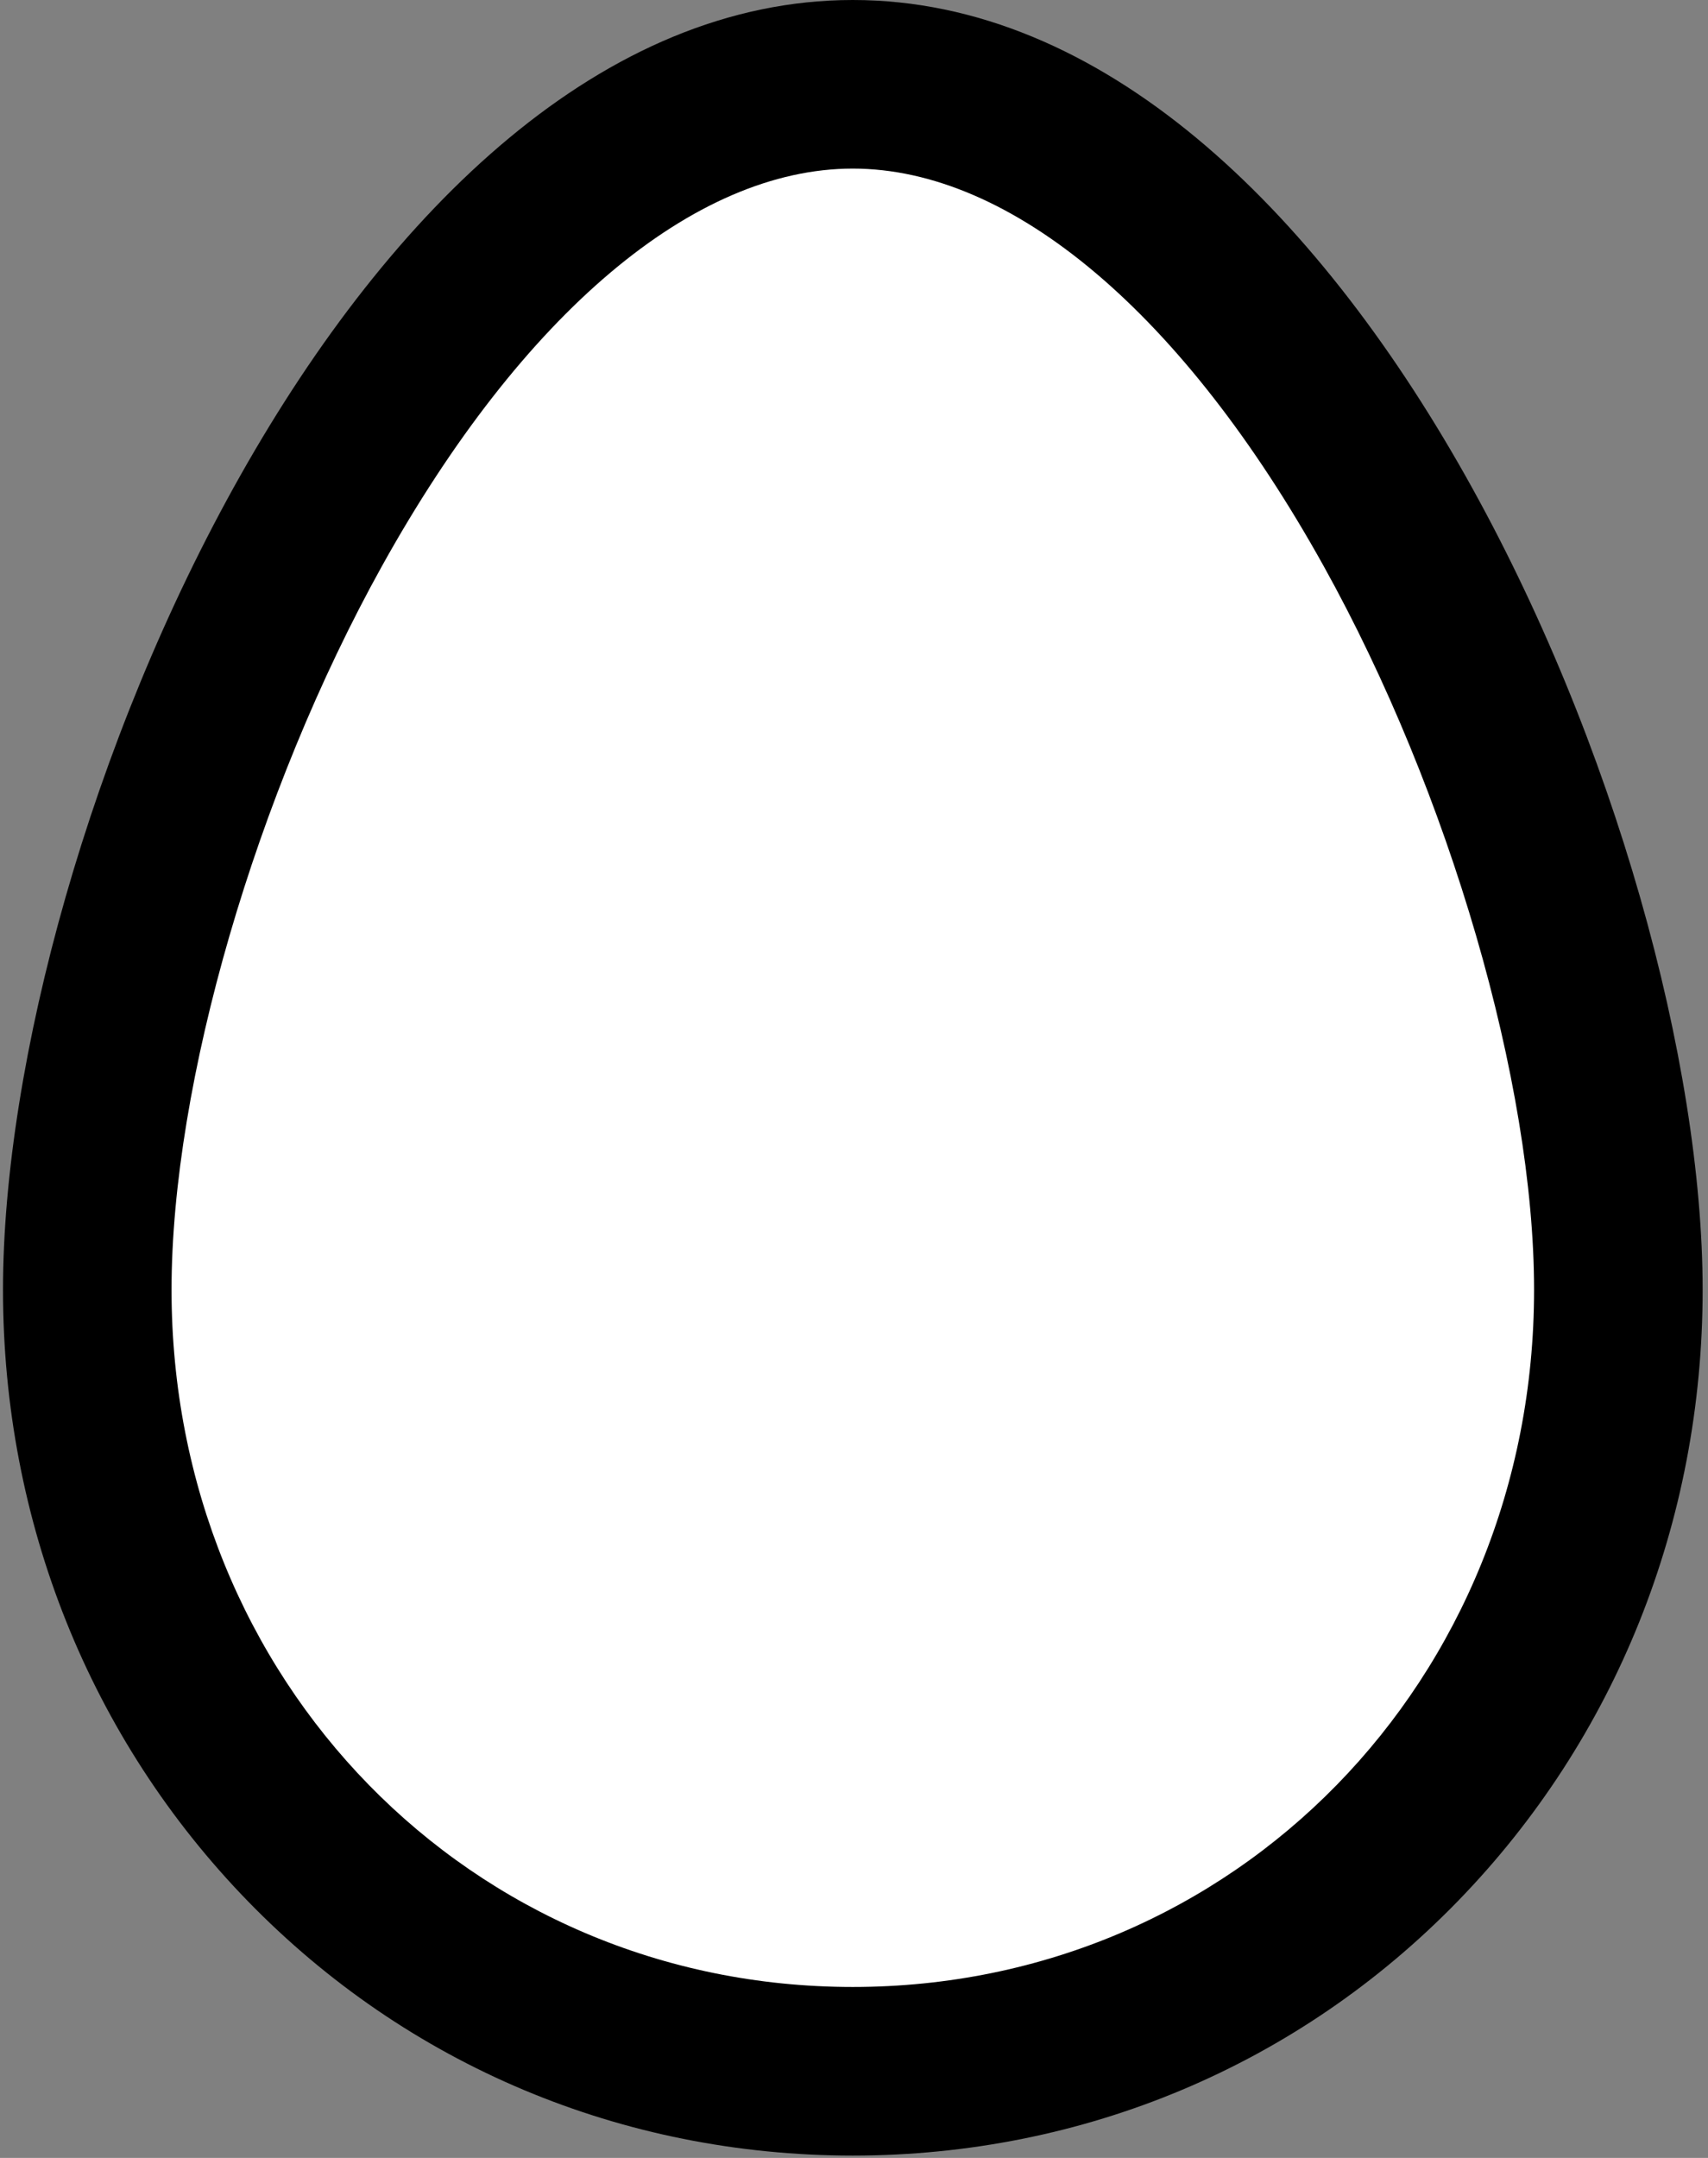 <svg width="152" height="192" viewBox="0 0 152 192" fill="none" xmlns="http://www.w3.org/2000/svg">
<rect x="0" y="0" width="152" height="192" fill="#808080" stroke="none"/>
<ellipse cx="76" cy="97.5" rx="68" ry="85.5" fill="white"/>
<path d="M75.892 0C31.454 0 0.267 74.451 0.267 114.762C0.267 135.385 8.005 154.701 22.054 169.153C36.245 183.751 55.364 191.79 75.892 191.79C96.421 191.79 115.544 183.751 129.736 169.154C143.787 154.702 151.523 135.385 151.523 114.762C151.522 74.451 120.335 0 75.892 0ZM136.522 114.762C136.522 149.543 109.891 176.789 75.891 176.789C41.897 176.789 15.266 149.543 15.266 114.762C15.266 96.404 22.789 70.529 33.987 50.375C46.478 27.893 61.751 15 75.892 15C90.035 15 105.31 27.893 117.802 50.375C128.999 70.528 136.522 96.403 136.522 114.762Z" fill="black"/>
</svg>

